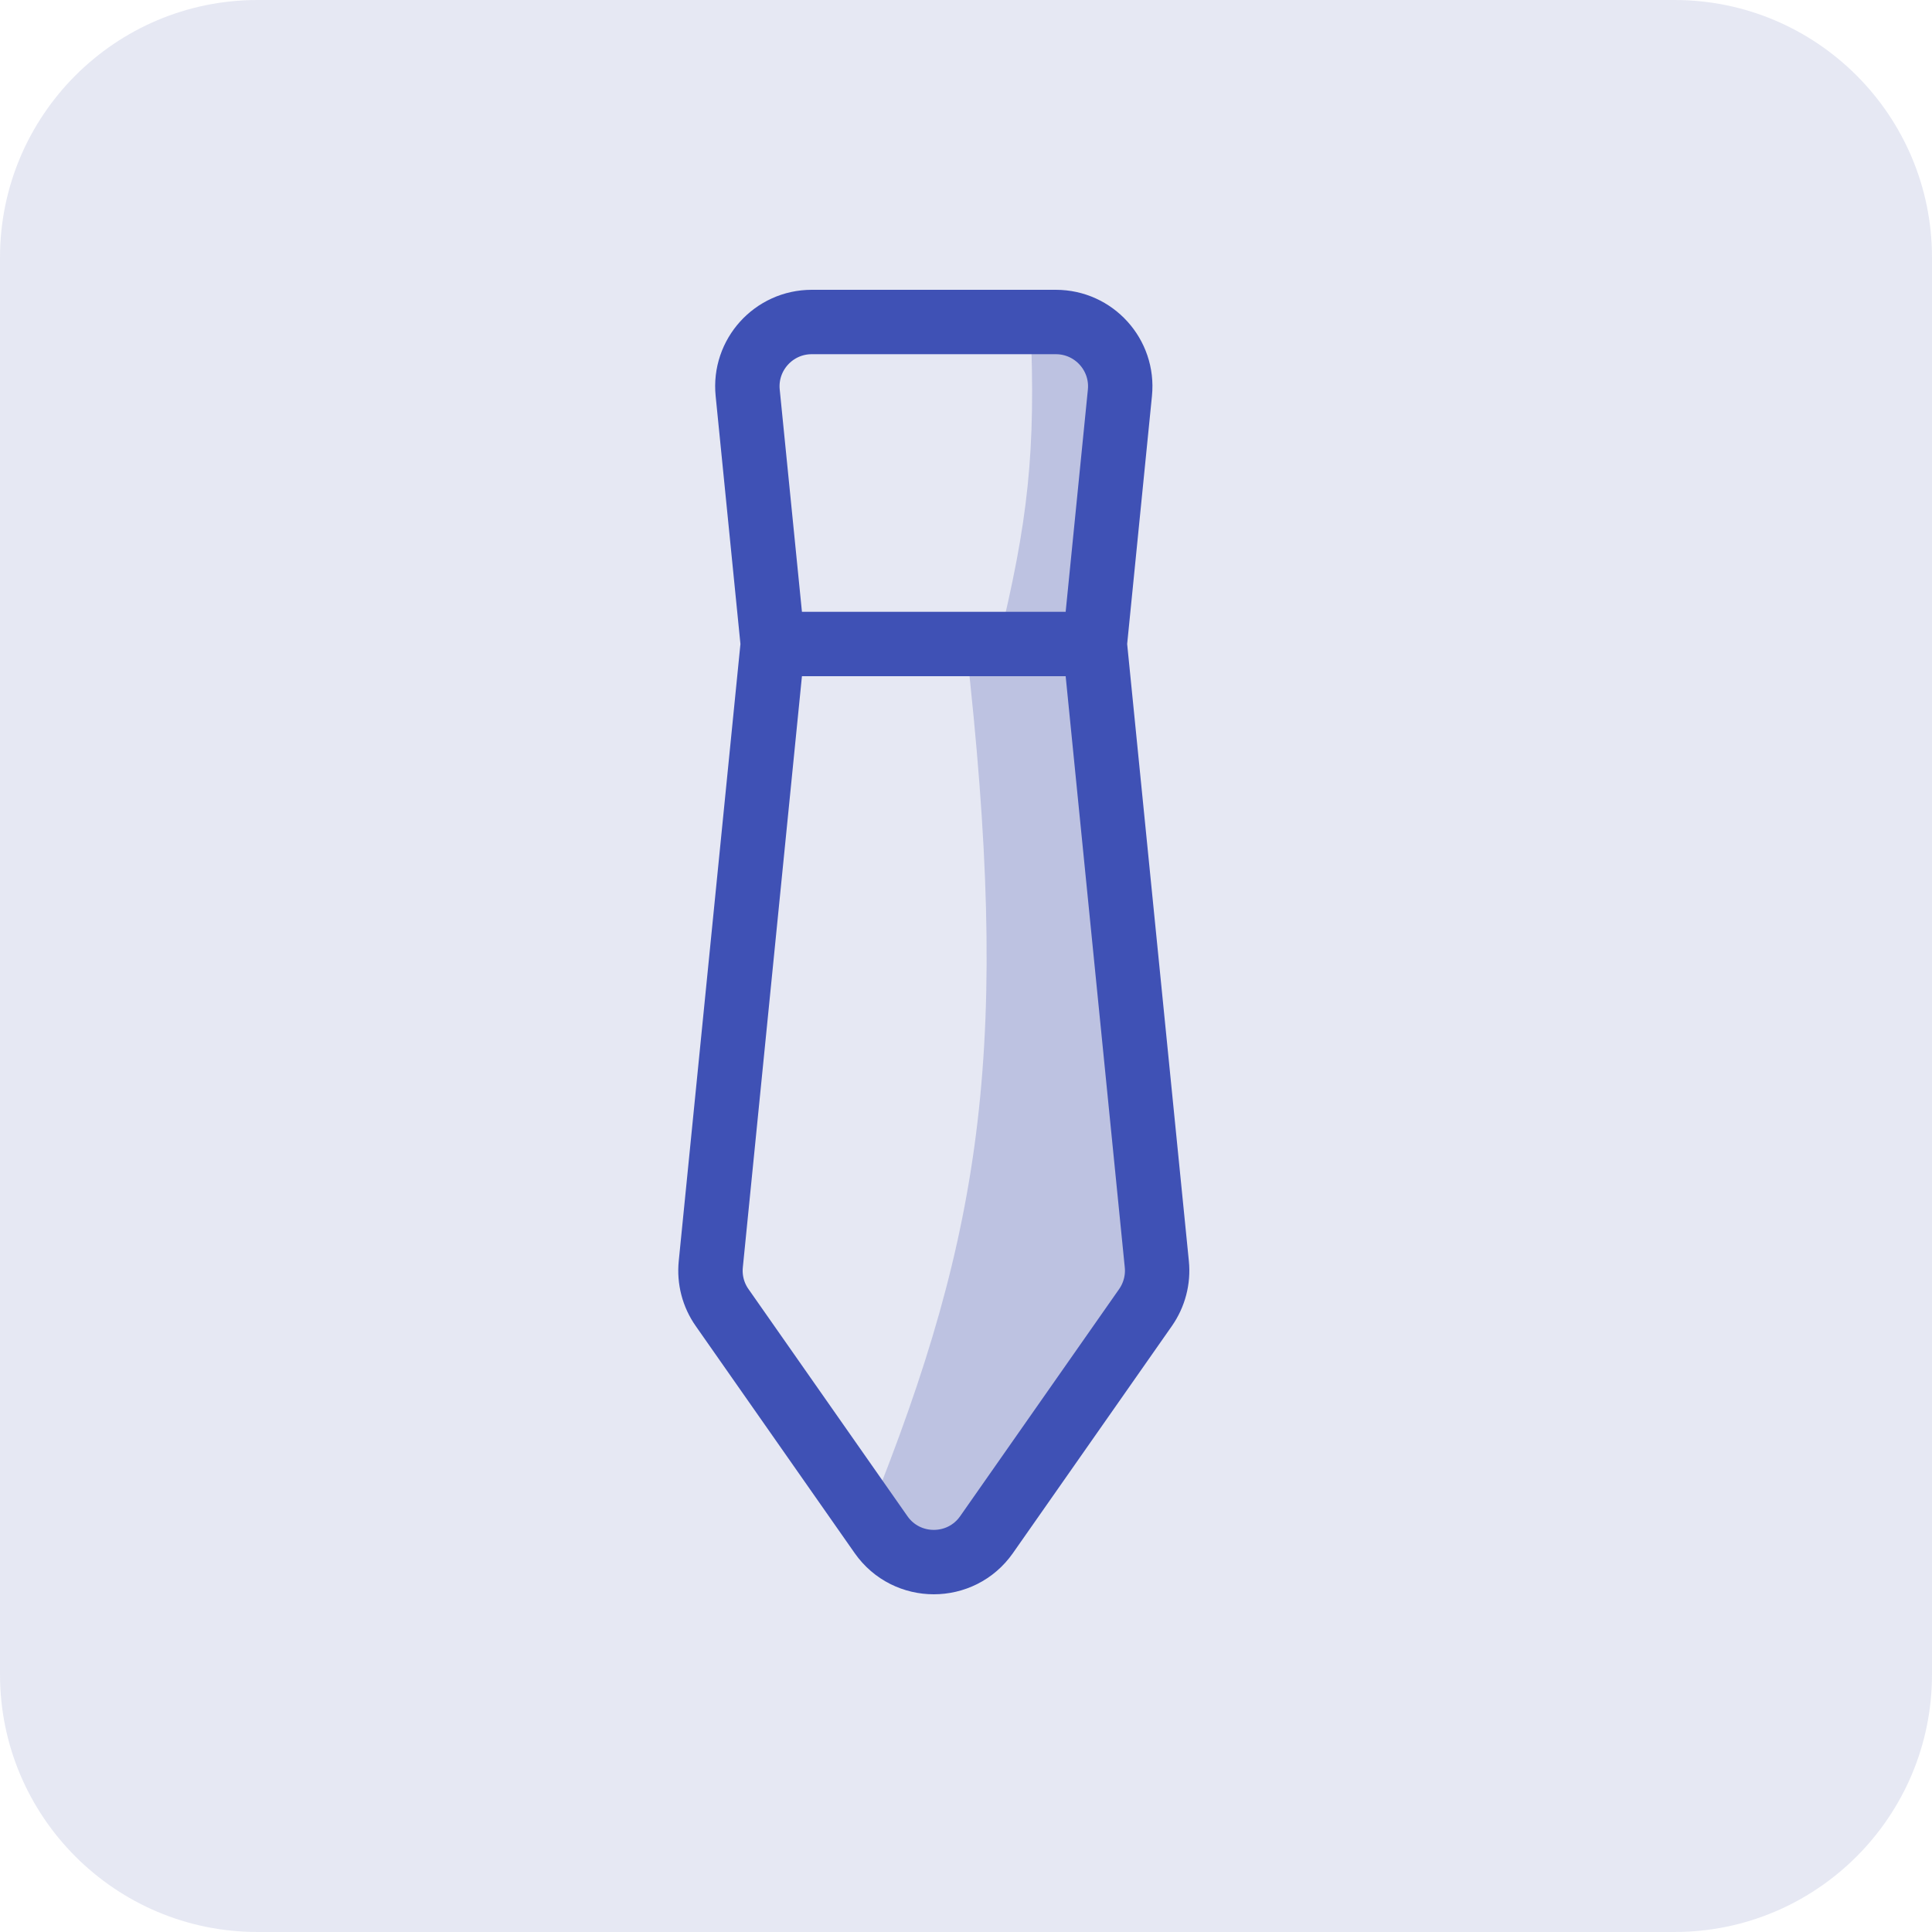 <svg width="30" height="30" viewBox="0 0 30 30" fill="none" xmlns="http://www.w3.org/2000/svg">
<path d="M26 0H4C1.791 0 0 1.791 0 4V26C0 28.209 1.791 30 4 30H26C28.209 30 30 28.209 30 26V4C30 1.791 28.209 0 26 0Z" fill="#303F9F" fill-opacity="0.118"/>
<path d="M15.5 10H15C15.697 16.181 15.283 19.076 13.5 23.5L14.5 24.5L18 20L17 10L17.5 5.5L16 5C16.09 7.024 15.96 8.113 15.5 10Z" fill="#303F9F" fill-opacity="0.22"/>
<path d="M17 10L17.39 6.099C17.449 5.511 16.987 5 16.395 5H12.605C12.013 5 11.551 5.511 11.61 6.099L12 10M17 10H12M17 10L17.963 19.631C17.987 19.869 17.924 20.108 17.787 20.304L15.319 23.83C14.921 24.398 14.079 24.398 13.681 23.83L11.213 20.304C11.075 20.108 11.013 19.869 11.037 19.631L12 10" stroke="#3F51B5"/>
</svg>
